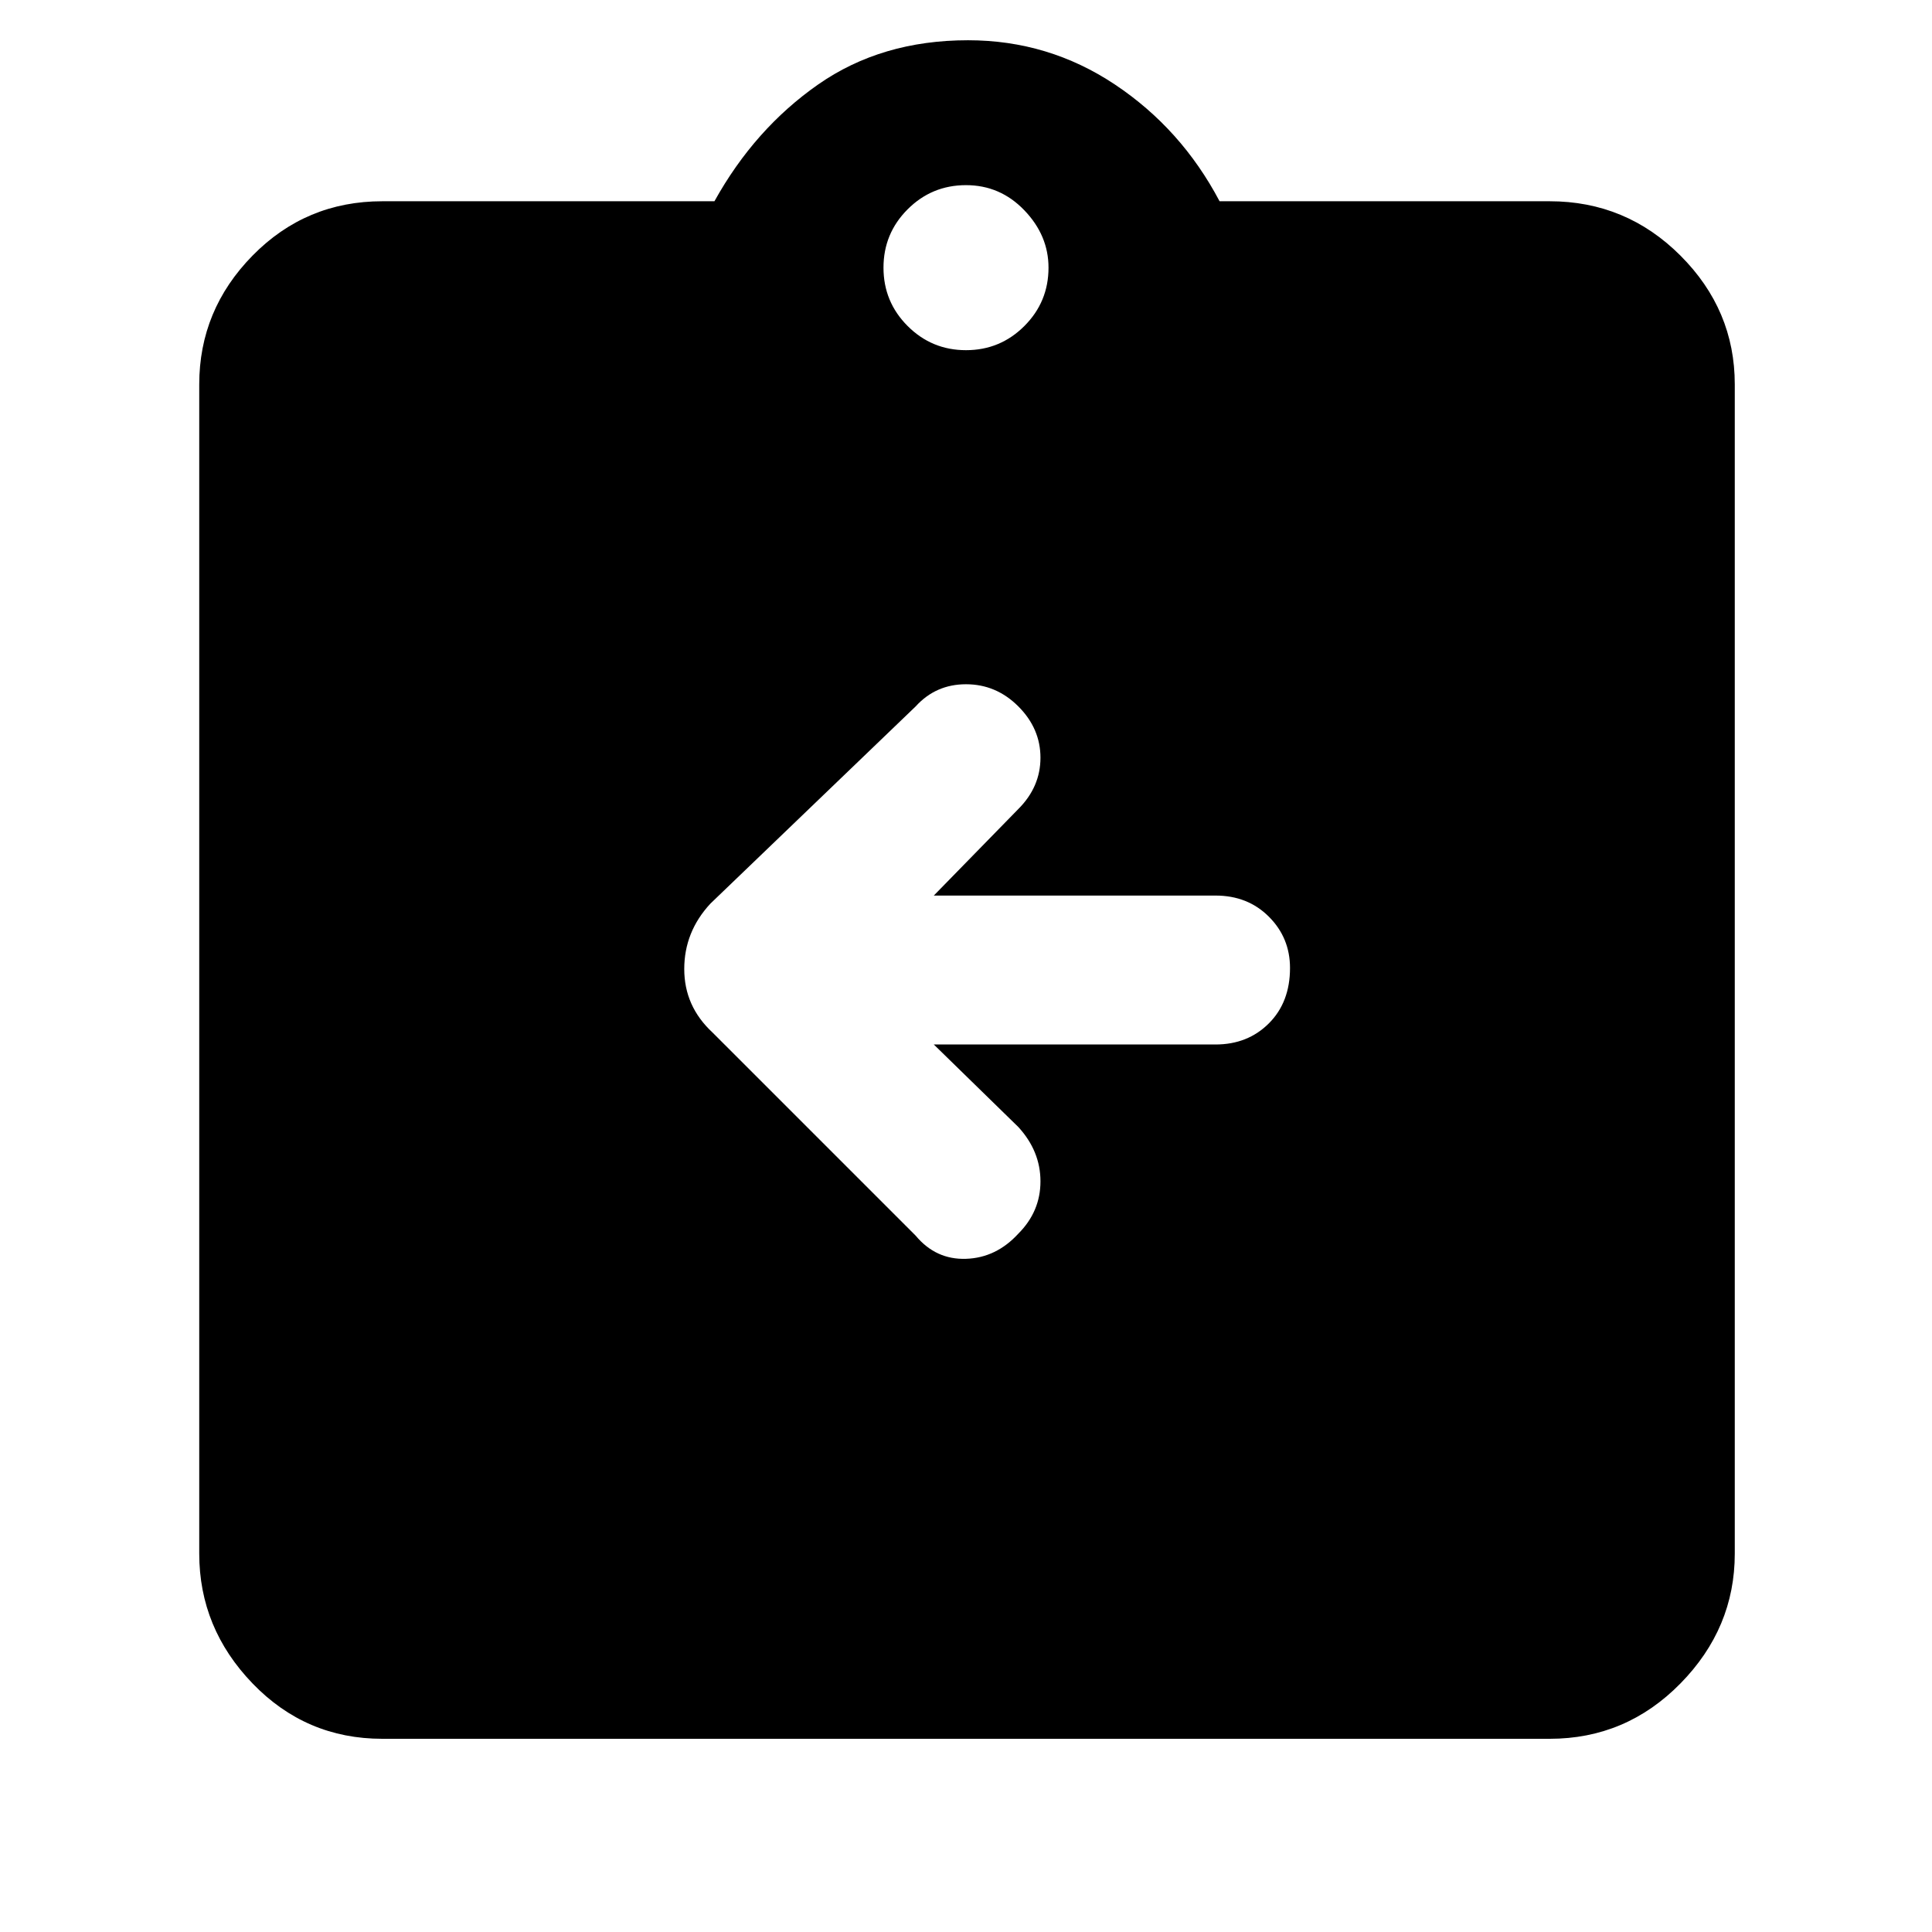 <svg xmlns="http://www.w3.org/2000/svg" height="48" width="48"><path d="M9.5 43.2Q7.6 43.2 6.275 41.825Q4.95 40.45 4.95 38.6V9.55Q4.95 7.7 6.275 6.35Q7.6 5 9.5 5H17.75Q18.75 3.2 20.325 2.1Q21.9 1 24.05 1Q26.05 1 27.7 2.1Q29.35 3.2 30.3 5H38.5Q40.4 5 41.75 6.35Q43.1 7.7 43.1 9.55V38.6Q43.1 40.45 41.75 41.825Q40.4 43.2 38.5 43.2ZM24 8.7Q24.85 8.7 25.45 8.1Q26.05 7.5 26.05 6.65Q26.05 5.85 25.45 5.225Q24.85 4.6 24 4.6Q23.15 4.6 22.55 5.2Q21.95 5.8 21.95 6.65Q21.95 7.5 22.55 8.1Q23.15 8.7 24 8.7ZM23.2 25.95H30.2Q31 25.95 31.525 25.425Q32.05 24.9 32.05 24.05Q32.05 23.3 31.525 22.775Q31 22.25 30.2 22.25H23.2L25.3 20.1Q25.85 19.55 25.85 18.825Q25.85 18.1 25.3 17.55Q24.75 17 24 17Q23.25 17 22.75 17.55L17.65 22.45Q17 23.15 17 24.075Q17 25 17.7 25.65L22.75 30.7Q23.25 31.3 24 31.275Q24.75 31.25 25.3 30.65Q25.85 30.1 25.85 29.35Q25.85 28.6 25.3 28Z"/></svg>